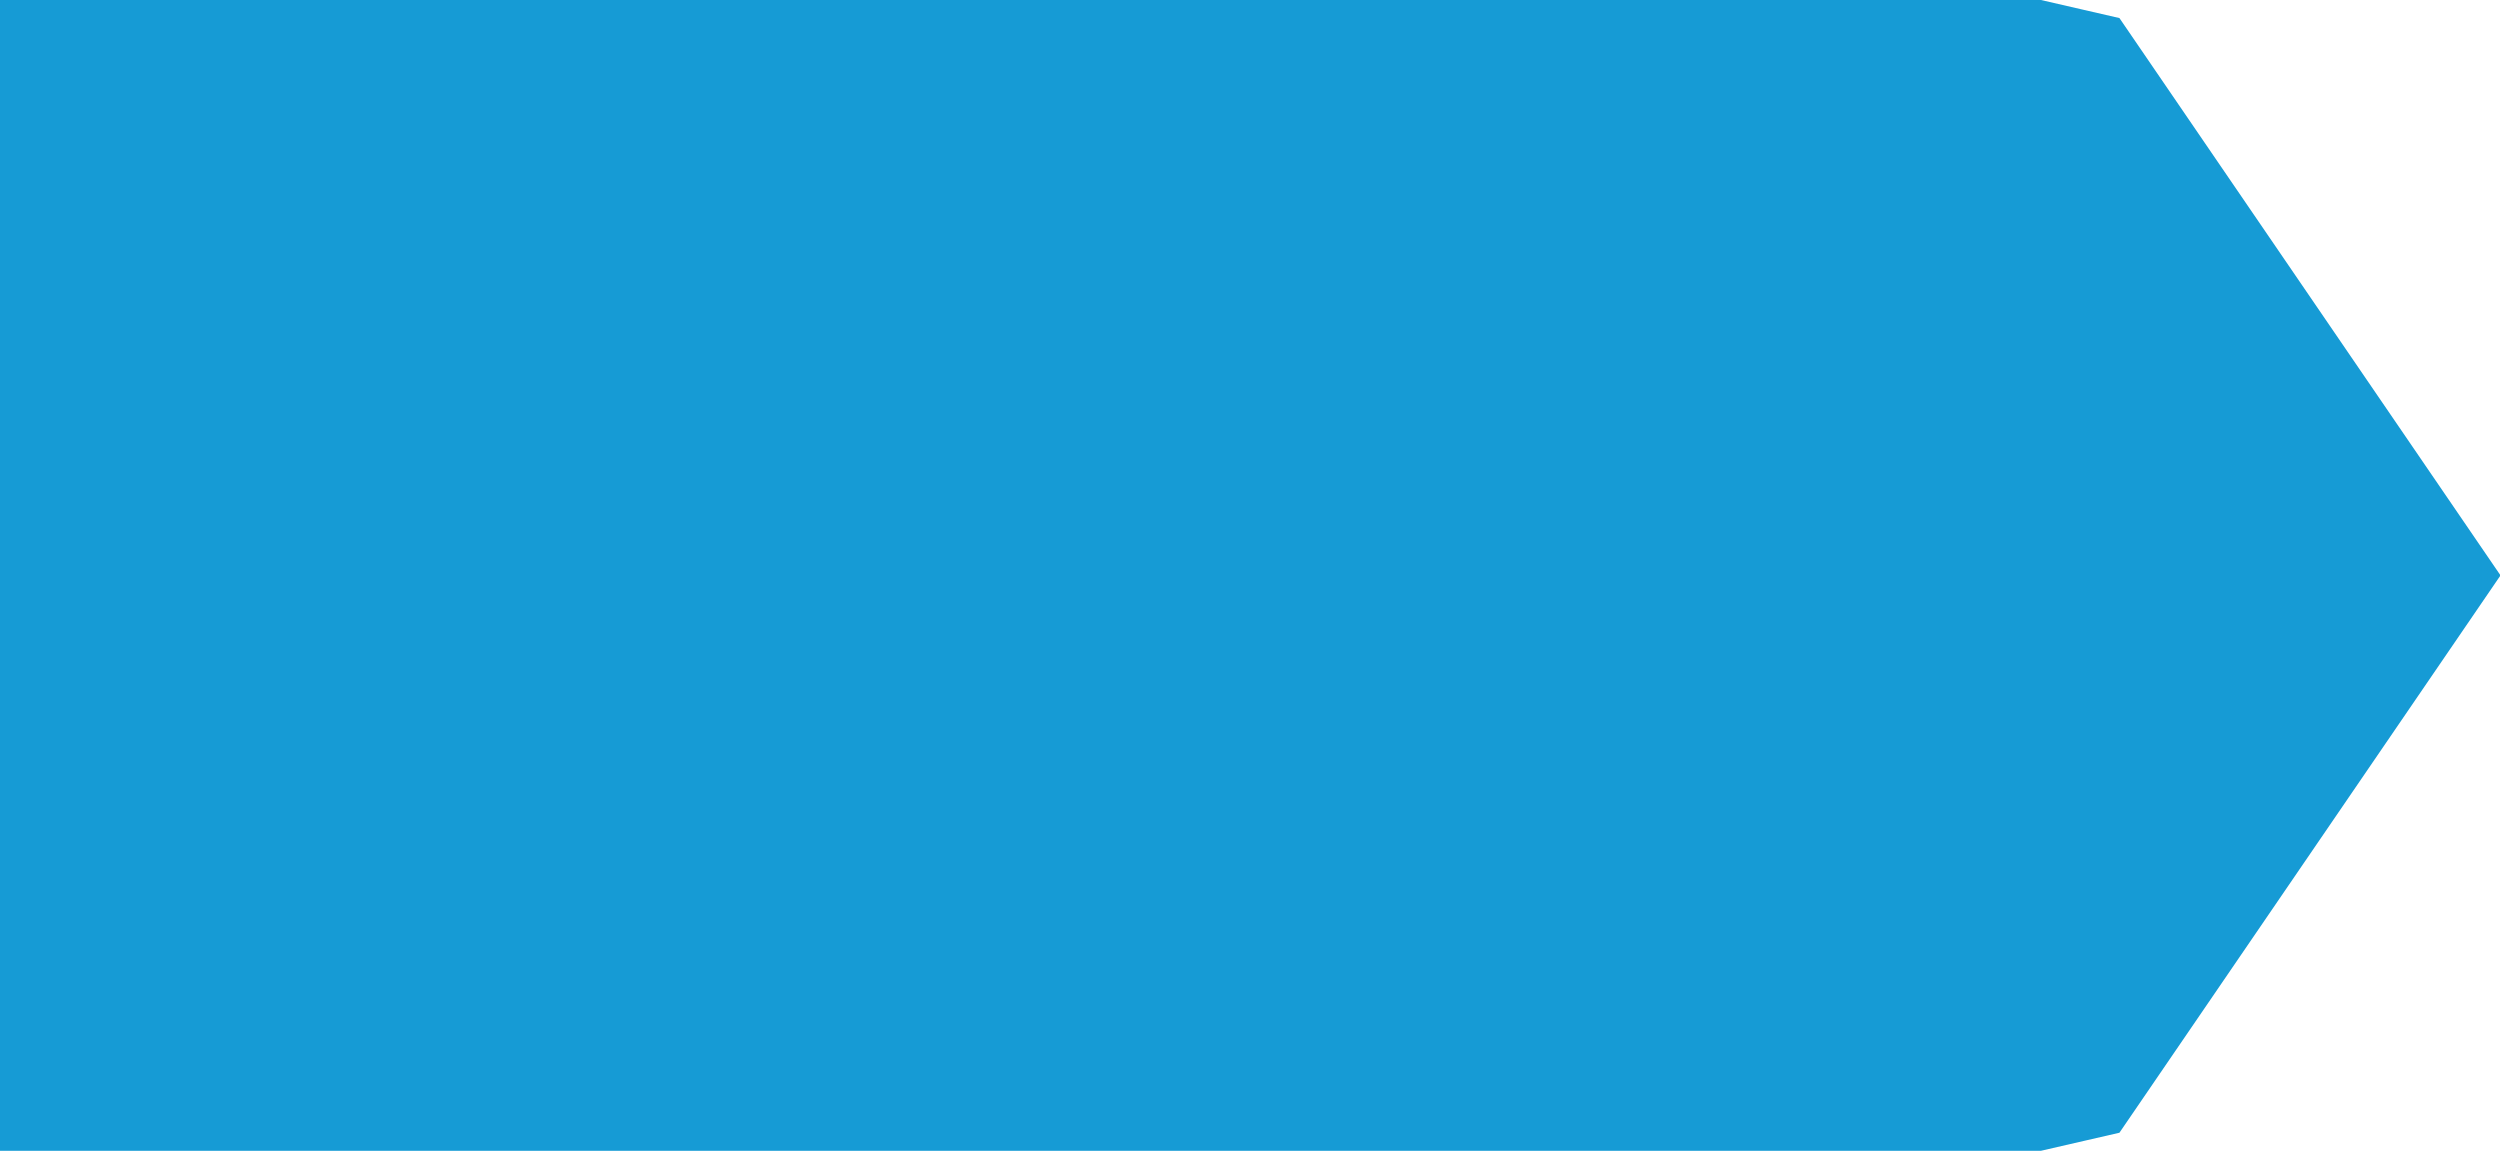 ﻿<?xml version="1.0" encoding="utf-8"?>
<svg version="1.1" xmlns:xlink="http://www.w3.org/1999/xlink" width="126px" height="58px" xmlns="http://www.w3.org/2000/svg">
  <g transform="matrix(1 0 0 1 -131 -1873 )">
    <path d="M 233.806 1873.5  C 233.806 1873.5  237.517 1874.354  237.517 1874.354  C 237.517 1874.354  256.42 1902  256.42 1902  C 256.42 1902  237.517 1929.646  237.517 1929.646  C 237.517 1929.646  233.806 1930.5  233.806 1930.5  C 233.806 1930.5  131.5 1930.5  131.5 1930.5  C 131.5 1930.5  131.5 1873.5  131.5 1873.5  C 131.5 1873.5  233.806 1873.5  233.806 1873.5  Z " fill-rule="nonzero" fill="#169bd5" stroke="none" />
    <path d="M 233.806 1873.5  C 233.806 1873.5  237.517 1874.354  237.517 1874.354  C 237.517 1874.354  256.42 1902  256.42 1902  C 256.42 1902  237.517 1929.646  237.517 1929.646  C 237.517 1929.646  233.806 1930.5  233.806 1930.5  C 233.806 1930.5  131.5 1930.5  131.5 1930.5  C 131.5 1930.5  131.5 1873.5  131.5 1873.5  C 131.5 1873.5  233.806 1873.5  233.806 1873.5  Z " stroke-width="1" stroke="#169bd5" fill="none" />
  </g>
</svg>